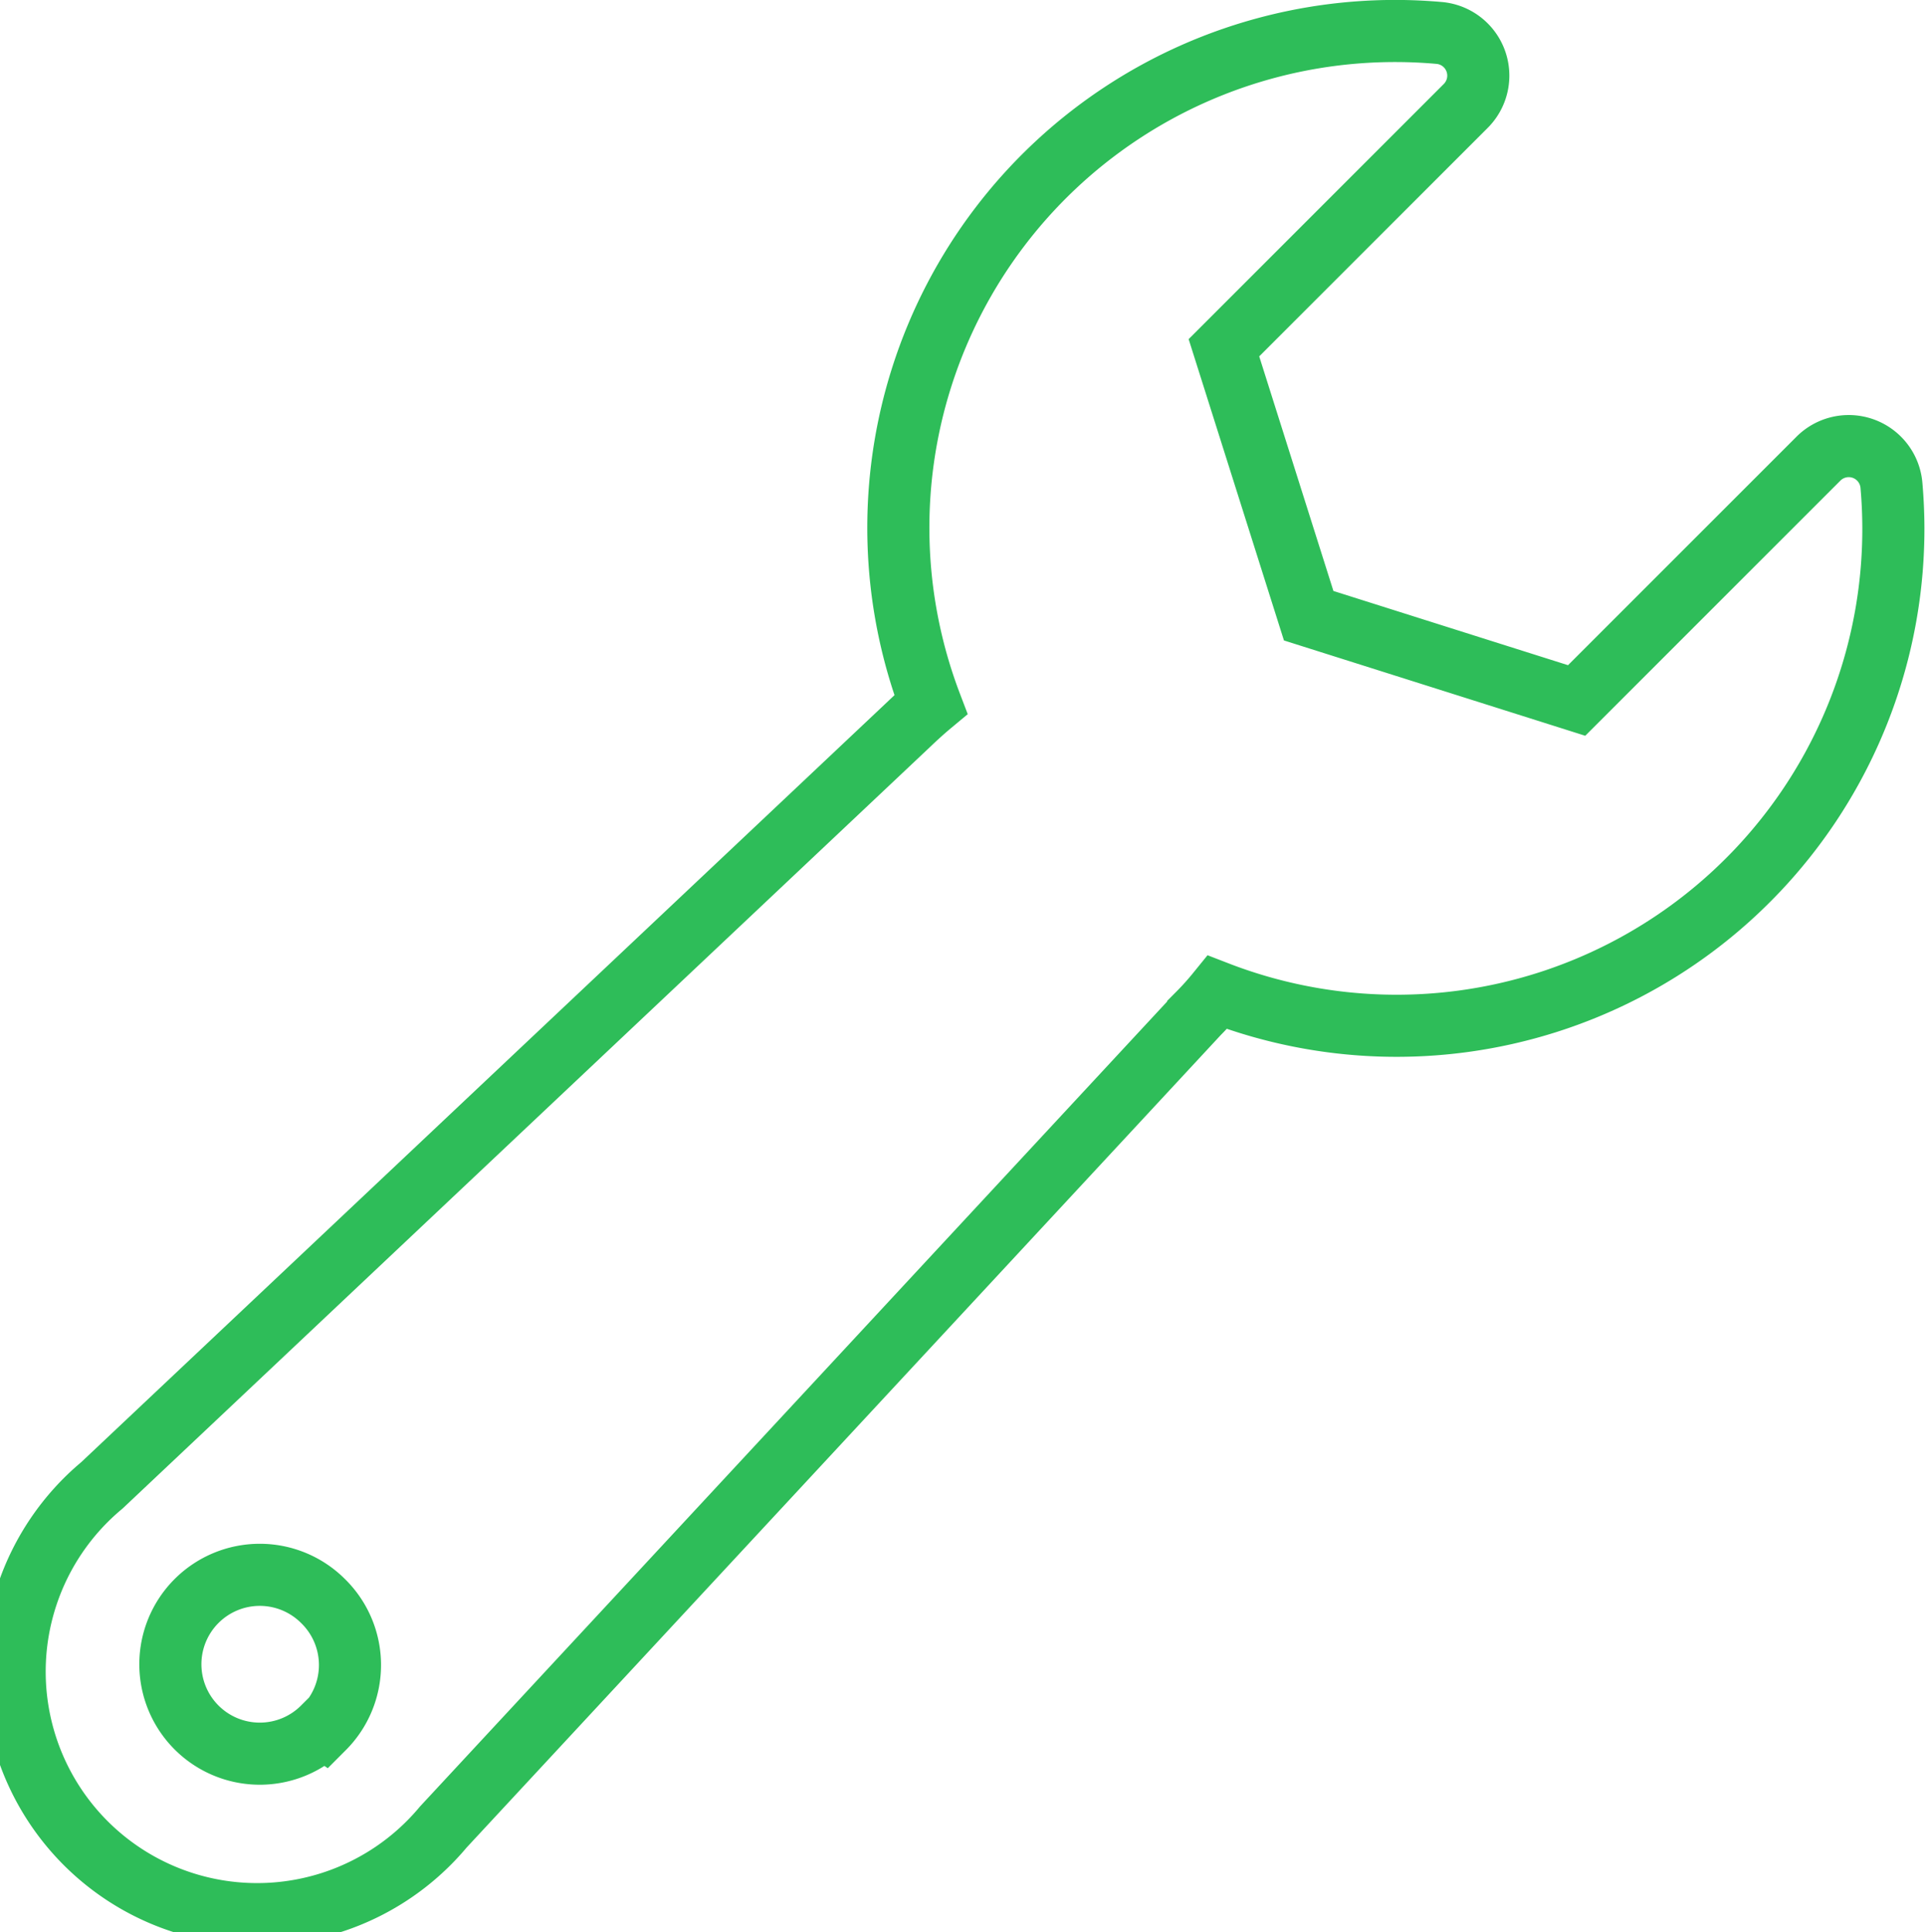 <svg id="Слой_1" data-name="Слой 1" xmlns="http://www.w3.org/2000/svg" viewBox="0 0 62 62.23"><defs><style>.cls-1{fill:none;stroke:#2ebd59;stroke-miterlimit:10;stroke-width:2px;}</style></defs><title>key</title><path class="cls-1" d="M321,1344.81a1.38,1.38,0,0,0-2.36-.86l-7.78,7.78-8.63-2.73-2.73-8.63,7.78-7.78a1.38,1.38,0,0,0-.86-2.36,16,16,0,0,0-16.36,21.63c-0.24.2-.47,0.41-0.7,0.63l-26,24.52,0,0a7.81,7.81,0,1,0,11,11l0,0,24.31-26.19a9.18,9.18,0,0,0,.62-0.69A16,16,0,0,0,321,1344.81Zm-50.52,40a2.88,2.88,0,1,1,0-4.08A2.88,2.88,0,0,1,270.51,1384.83Z" transform="translate(-260.08 -1329.17)"/></svg>